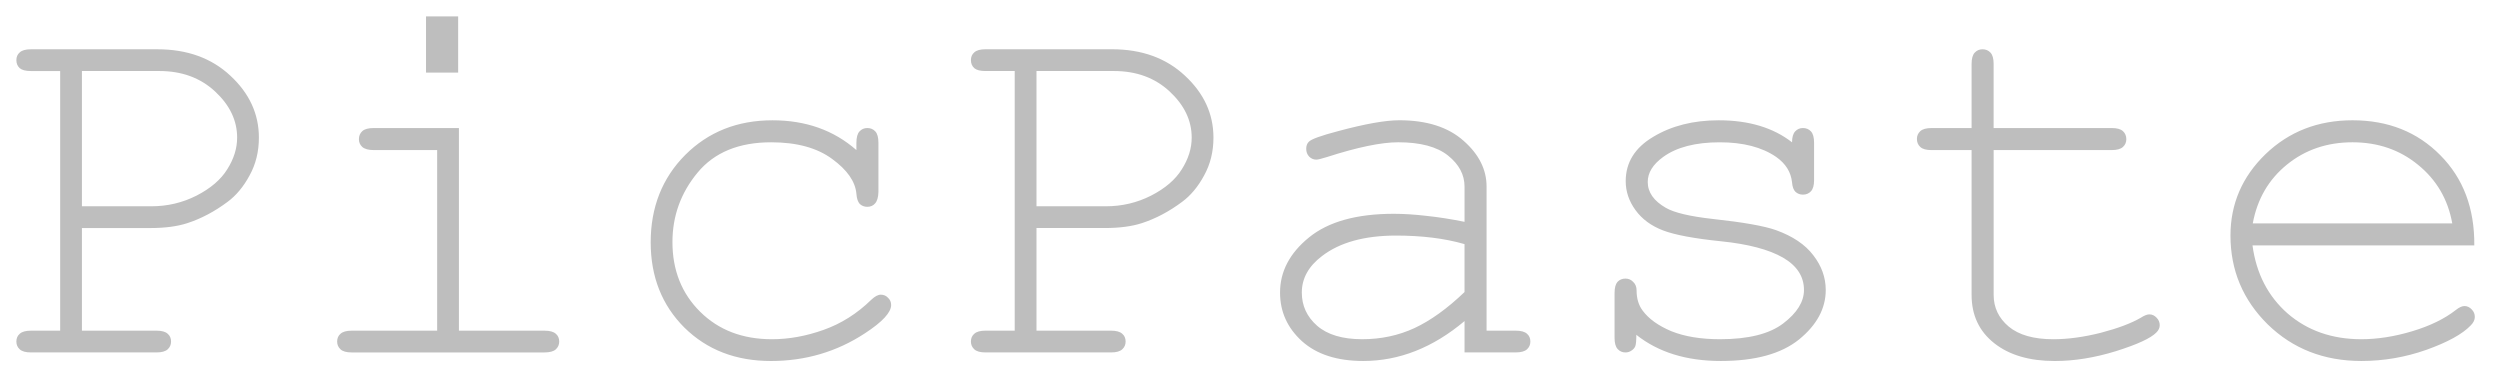 <?xml version="1.0" encoding="UTF-8" standalone="no"?>
<svg xmlns:svg="http://www.w3.org/2000/svg" xmlns="http://www.w3.org/2000/svg" version="1.1" width="212" height="32" viewBox="0 0 212 32">
  <path fill="#bebebe" d="m 209.821,20.812 -18.809,0 q 0.483,3.582 2.988,5.779 2.527,2.175 6.24,2.175 2.065,0 4.329,-0.681 2.263,-0.681 3.691,-1.802 0.417,-0.33 0.725,-0.33 0.352,0 0.615,0.286 0.264,0.264 0.264,0.637 0,0.374 -0.352,0.725 -1.055,1.099 -3.757,2.065 -2.681,0.945 -5.515,0.945 -4.746,0 -7.932,-3.098 -3.164,-3.12 -3.164,-7.537 0,-4.021 2.966,-6.899 2.988,-2.878 7.383,-2.878 4.526,0 7.449,2.966 2.922,2.944 2.878,7.646 z m -1.868,-1.868 q -0.549,-3.054 -2.9,-4.966 -2.329,-1.912 -5.559,-1.912 -3.23,0 -5.559,1.89 -2.329,1.89 -2.9,4.988 l 16.919,0 z m -38.892,-8.086 10.02,0 q 0.659,0 0.945,0.264 0.286,0.264 0.286,0.681 0,0.396 -0.286,0.659 -0.286,0.264 -0.945,0.264 l -10.02,0 0,12.283 q 0,1.604 1.274,2.681 1.296,1.077 3.779,1.077 1.868,0 4.043,-0.549 2.175,-0.571 3.384,-1.274 0.439,-0.286 0.725,-0.286 0.352,0 0.615,0.286 0.264,0.264 0.264,0.637 0,0.33 -0.286,0.615 -0.703,0.725 -3.428,1.582 -2.703,0.835 -5.186,0.835 -3.23,0 -5.142,-1.516 -1.912,-1.516 -1.912,-4.087 l 0,-12.283 -3.406,0 q -0.659,0 -0.945,-0.264 -0.286,-0.264 -0.286,-0.681 0,-0.396 0.286,-0.659 0.286,-0.264 0.945,-0.264 l 3.406,0 0,-5.449 q 0,-0.659 0.264,-0.945 0.264,-0.286 0.659,-0.286 0.417,0 0.681,0.286 0.264,0.286 0.264,0.945 l 0,5.449 z m -17.095,1.208 q 0,-0.637 0.264,-0.923 0.264,-0.286 0.659,-0.286 0.417,0 0.681,0.286 0.264,0.286 0.264,0.967 l 0,3.164 q 0,0.659 -0.264,0.945 -0.264,0.286 -0.681,0.286 -0.374,0 -0.637,-0.242 -0.242,-0.242 -0.286,-0.791 -0.132,-1.318 -1.362,-2.175 -1.802,-1.23 -4.768,-1.23 -3.098,0 -4.812,1.252 -1.296,0.945 -1.296,2.109 0,1.318 1.538,2.197 1.055,0.615 3.999,0.945 3.845,0.417 5.339,0.945 2.131,0.769 3.164,2.131 1.055,1.362 1.055,2.944 0,2.351 -2.263,4.197 -2.263,1.824 -6.636,1.824 -4.373,0 -7.163,-2.219 0,0.747 -0.088,0.967 -0.088,0.22 -0.33,0.374 -0.22,0.154 -0.505,0.154 -0.396,0 -0.659,-0.286 -0.264,-0.286 -0.264,-0.945 l 0,-3.801 q 0,-0.659 0.242,-0.945 0.264,-0.286 0.681,-0.286 0.396,0 0.659,0.286 0.286,0.264 0.286,0.725 0,1.011 0.505,1.692 0.769,1.055 2.439,1.758 1.692,0.681 4.131,0.681 3.604,0 5.361,-1.34 1.758,-1.34 1.758,-2.834 0,-1.714 -1.78,-2.747 -1.802,-1.033 -5.251,-1.384 -3.428,-0.352 -4.922,-0.923 -1.494,-0.571 -2.329,-1.714 -0.835,-1.143 -0.835,-2.461 0,-2.373 2.329,-3.757 2.329,-1.406 5.559,-1.406 3.823,0 6.218,1.868 z m -27.773,17.82 0,-2.659 q -4.021,3.384 -8.591,3.384 -3.318,0 -5.186,-1.67 -1.868,-1.692 -1.868,-4.131 0,-2.681 2.461,-4.68 2.461,-2 7.185,-2 1.274,0 2.769,0.176 1.494,0.154 3.23,0.505 l 0,-2.988 q 0,-1.516 -1.406,-2.637 -1.406,-1.121 -4.219,-1.121 -2.153,0 -6.042,1.252 -0.703,0.22 -0.901,0.22 -0.352,0 -0.615,-0.264 -0.242,-0.264 -0.242,-0.659 0,-0.374 0.22,-0.593 0.308,-0.33 2.483,-0.901 3.428,-0.923 5.186,-0.923 3.494,0 5.449,1.736 1.956,1.714 1.956,3.889 l 0,12.217 2.461,0 q 0.681,0 0.967,0.264 0.286,0.242 0.286,0.659 0,0.396 -0.286,0.659 -0.286,0.264 -0.967,0.264 l -4.329,0 z m 0,-9.185 q -1.296,-0.374 -2.747,-0.549 -1.45,-0.176 -3.054,-0.176 -4.021,0 -6.284,1.736 -1.714,1.296 -1.714,3.098 0,1.67 1.296,2.812 1.318,1.143 3.823,1.143 2.395,0 4.438,-0.945 2.065,-0.967 4.241,-3.054 l 0,-4.065 z m -36.299,-1.362 0,8.701 6.328,0 q 0.659,0 0.945,0.264 0.286,0.242 0.286,0.659 0,0.396 -0.286,0.659 -0.286,0.264 -0.945,0.264 l -10.657,0 q -0.659,0 -0.945,-0.264 -0.286,-0.264 -0.286,-0.659 0,-0.417 0.286,-0.659 0.286,-0.264 0.945,-0.264 l 2.483,0 0,-22.017 -2.483,0 q -0.659,0 -0.945,-0.242 -0.286,-0.264 -0.286,-0.681 0,-0.417 0.286,-0.659 0.286,-0.264 0.945,-0.264 l 10.723,0 q 3.801,0 6.196,2.241 2.417,2.241 2.417,5.251 0,1.78 -0.791,3.208 -0.769,1.428 -1.868,2.241 -1.648,1.23 -3.406,1.802 -1.274,0.417 -3.164,0.417 l -5.779,0 z m 0,-1.846 5.889,0 q 2.043,0 3.823,-0.901 1.802,-0.923 2.615,-2.241 0.835,-1.318 0.835,-2.681 0,-2.175 -1.868,-3.911 -1.868,-1.736 -4.724,-1.736 l -6.57,0 0,11.47 z m -15.271,-4.768 0,-0.615 q 0,-0.681 0.264,-0.967 0.264,-0.286 0.659,-0.286 0.417,0 0.681,0.286 0.264,0.286 0.264,0.967 l 0,4.175 q -0.022,0.681 -0.286,0.967 -0.242,0.286 -0.659,0.286 -0.374,0 -0.637,-0.242 -0.242,-0.264 -0.286,-0.857 -0.132,-1.56 -2.065,-2.966 -1.912,-1.406 -5.164,-1.406 -4.109,0 -6.24,2.571 -2.131,2.571 -2.131,5.889 0,3.582 2.351,5.911 2.351,2.329 6.086,2.329 2.153,0 4.373,-0.791 2.241,-0.791 4.043,-2.549 0.461,-0.439 0.813,-0.439 0.374,0 0.615,0.264 0.264,0.242 0.264,0.615 0,0.945 -2.219,2.395 -3.582,2.351 -7.976,2.351 -4.46,0 -7.339,-2.834 -2.856,-2.856 -2.856,-7.229 0,-4.46 2.922,-7.405 2.944,-2.944 7.405,-2.944 4.241,0 7.119,2.527 z M 38.851,1.388 l 0,4.768 -2.725,0 0,-4.768 2.725,0 z m 0.066,9.47 0,17.183 7.251,0 q 0.681,0 0.967,0.264 0.286,0.242 0.286,0.659 0,0.396 -0.286,0.659 -0.286,0.264 -0.967,0.264 l -16.348,0 q -0.659,0 -0.945,-0.264 -0.286,-0.264 -0.286,-0.659 0,-0.417 0.286,-0.659 0.286,-0.264 0.945,-0.264 l 7.251,0 0,-15.315 -5.383,0 q -0.659,0 -0.967,-0.264 -0.286,-0.264 -0.286,-0.659 0,-0.417 0.286,-0.681 0.286,-0.264 0.967,-0.264 l 7.229,0 z m -31.97,8.481 0,8.701 6.328,0 q 0.659,0 0.945,0.264 0.286,0.242 0.286,0.659 0,0.396 -0.286,0.659 -0.286,0.264 -0.945,0.264 l -10.657,0 q -0.659,0 -0.945,-0.264 Q 1.388,29.36 1.388,28.964 q 0,-0.417 0.286,-0.659 0.286,-0.264 0.945,-0.264 l 2.483,0 0,-22.017 -2.483,0 q -0.659,0 -0.945,-0.242 Q 1.388,5.519 1.388,5.102 1.388,4.684 1.674,4.443 1.959,4.179 2.618,4.179 l 10.723,0 q 3.801,0 6.196,2.241 2.417,2.241 2.417,5.251 0,1.78 -0.791,3.208 -0.769,1.428 -1.868,2.241 -1.648,1.23 -3.406,1.802 -1.274,0.417 -3.164,0.417 l -5.779,0 z m 0,-1.846 5.889,0 q 2.043,0 3.823,-0.901 1.802,-0.923 2.615,-2.241 0.835,-1.318 0.835,-2.681 0,-2.175 -1.868,-3.911 -1.868,-1.736 -4.724,-1.736 l -6.57,0 0,11.47 z" />
</svg>
